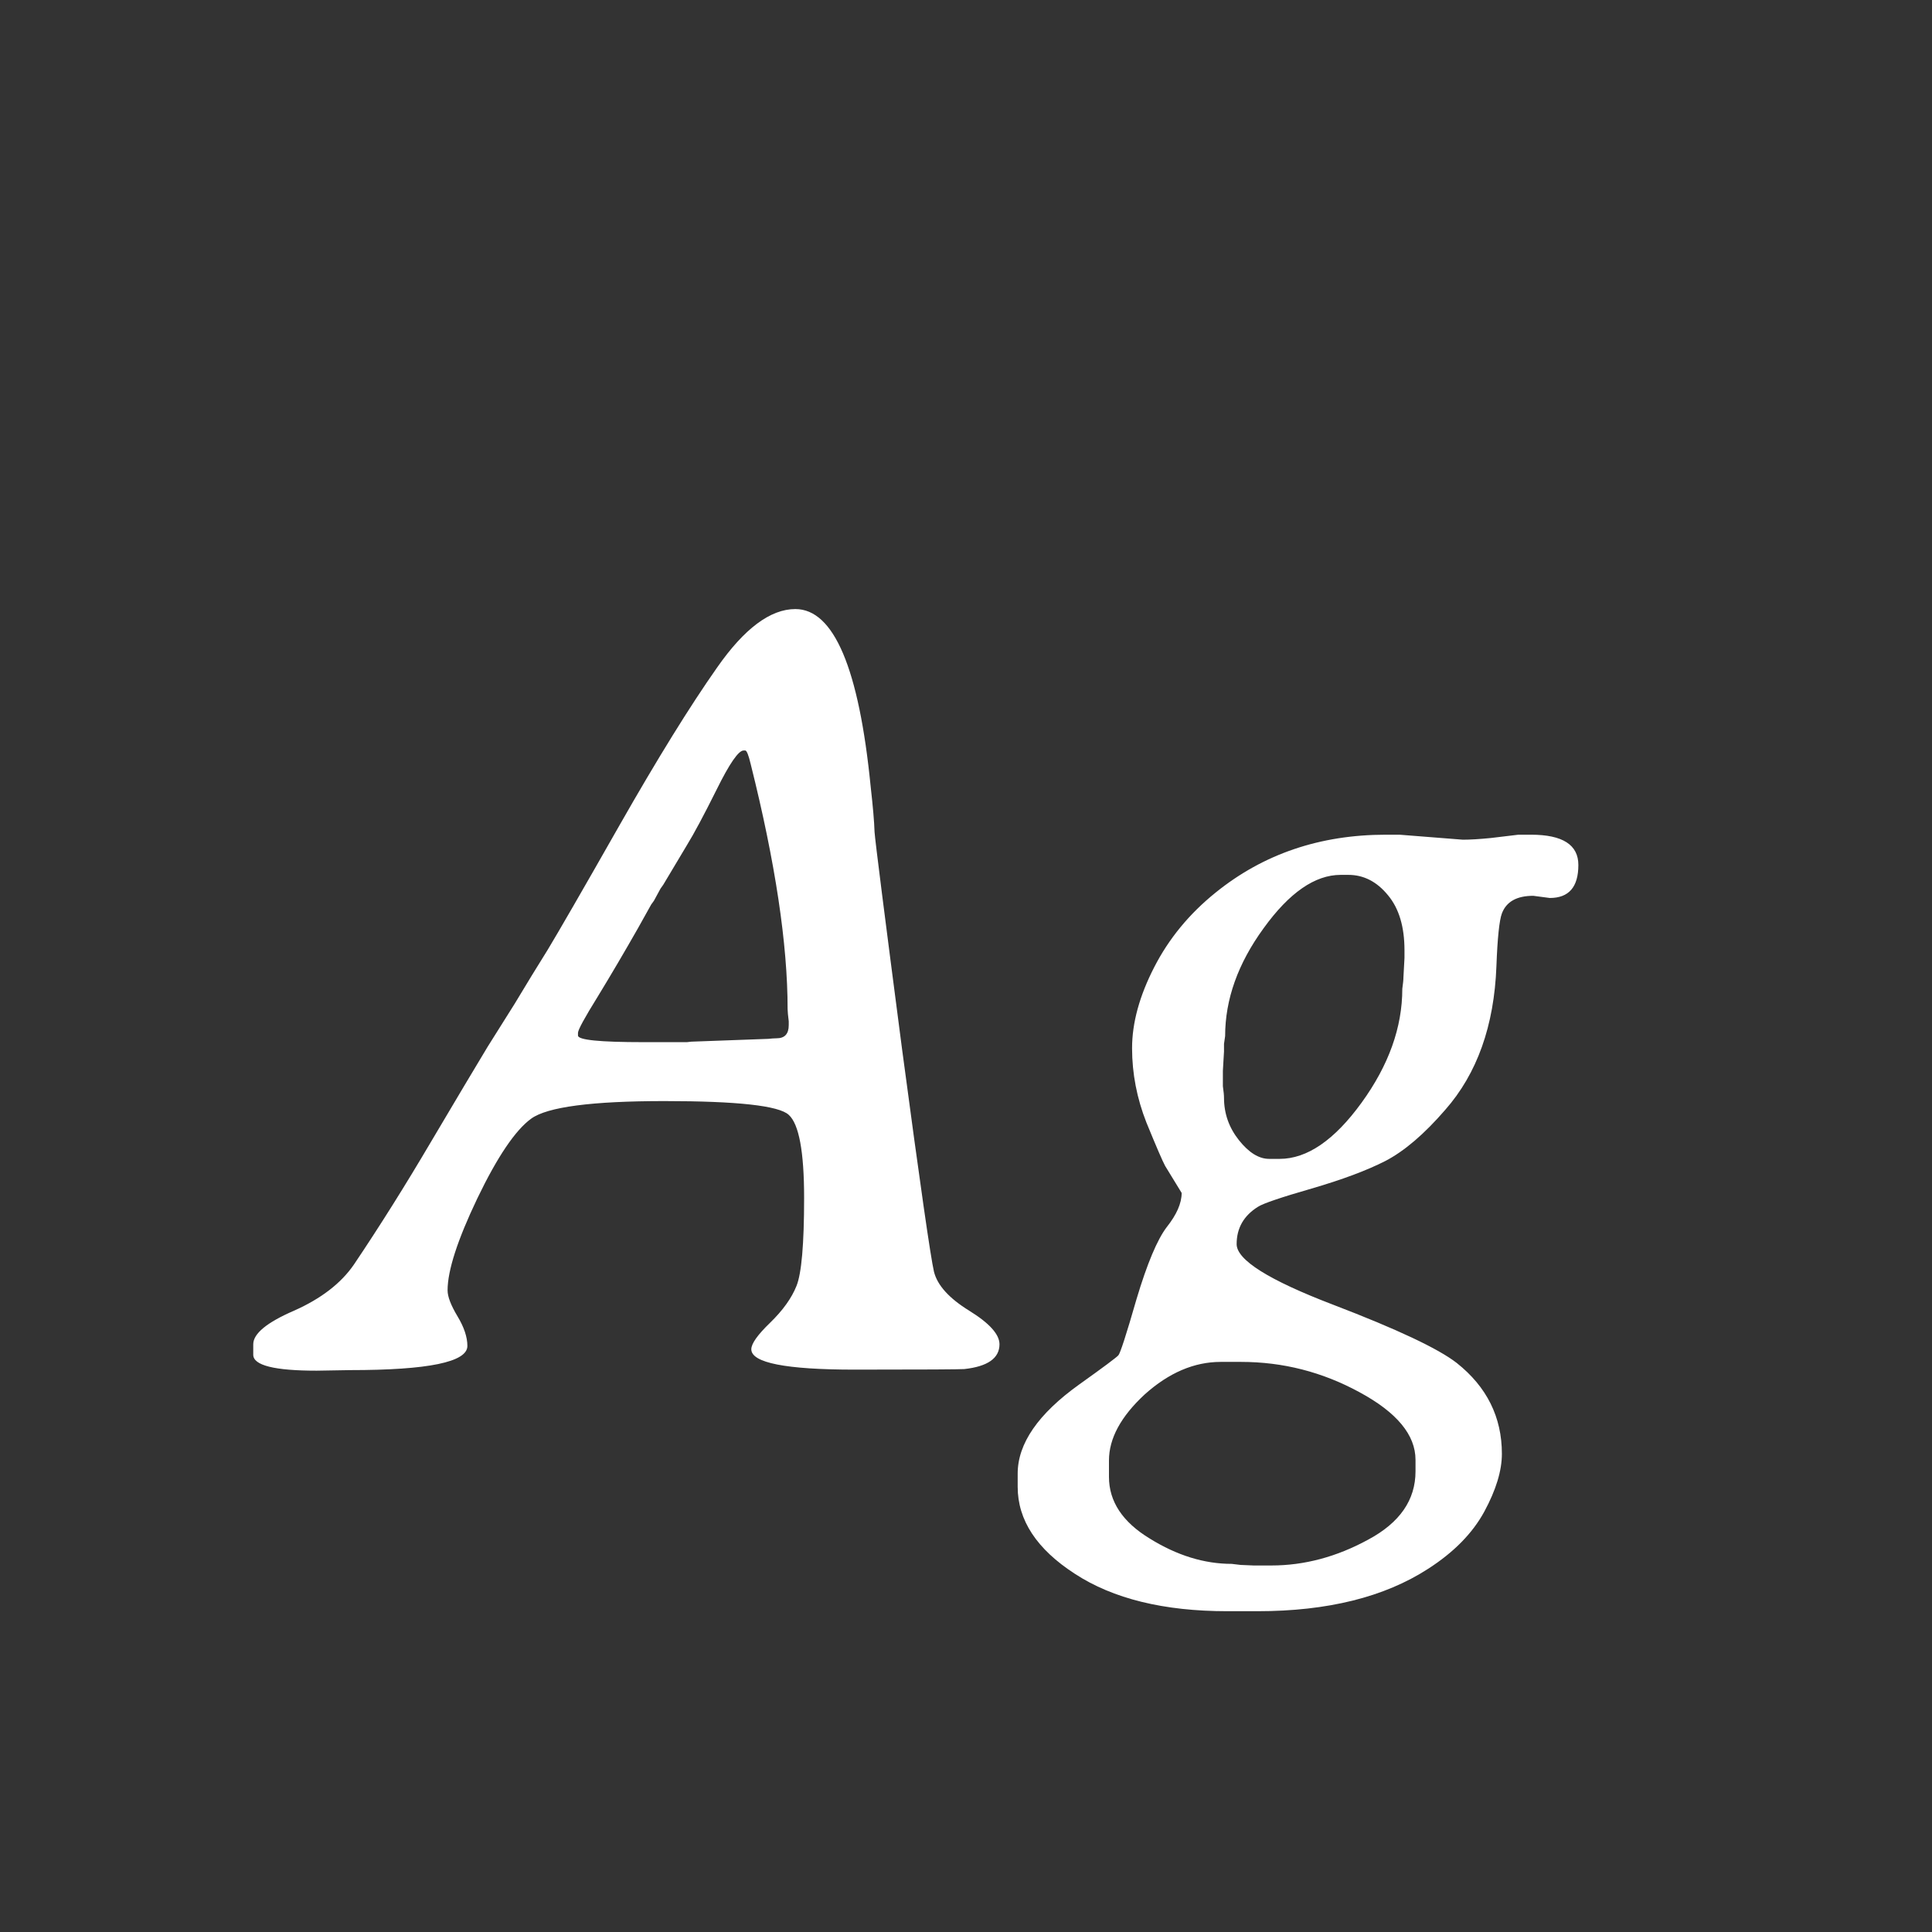 <svg width="24" height="24" viewBox="0 0 24 24" fill="none" xmlns="http://www.w3.org/2000/svg">
<rect x="0" y="0" width="24" height="24" fill="#333333" stroke="none"/>
<path d="M7.993 12.946H8.533L8.588 12.94L9.545 12.905C9.581 12.901 9.616 12.898 9.647 12.898C9.748 12.898 9.798 12.844 9.798 12.734V12.687C9.789 12.614 9.784 12.563 9.784 12.536C9.784 11.729 9.632 10.716 9.326 9.494C9.299 9.38 9.276 9.323 9.258 9.323H9.237C9.174 9.323 9.062 9.485 8.902 9.809C8.743 10.128 8.62 10.358 8.533 10.499L8.239 10.991L8.205 11.039L8.123 11.19L8.089 11.237L7.925 11.531C7.756 11.828 7.59 12.11 7.426 12.379C7.262 12.643 7.18 12.794 7.18 12.83V12.864C7.18 12.919 7.451 12.946 7.993 12.946ZM5.56 16.029C5.56 16.107 5.601 16.214 5.683 16.351C5.765 16.487 5.806 16.61 5.806 16.72C5.806 16.92 5.32 17.02 4.35 17.02L3.933 17.027C3.409 17.027 3.146 16.961 3.146 16.829V16.699C3.146 16.567 3.315 16.428 3.652 16.282C3.99 16.132 4.238 15.94 4.397 15.708C4.716 15.234 5.035 14.726 5.354 14.184C5.678 13.637 5.913 13.242 6.059 13.001L6.394 12.468C6.539 12.226 6.676 12.003 6.804 11.798C6.931 11.588 7.23 11.071 7.699 10.246C8.169 9.421 8.572 8.77 8.909 8.291C9.246 7.808 9.57 7.566 9.88 7.566C10.358 7.566 10.671 8.302 10.816 9.774C10.844 10.021 10.86 10.207 10.864 10.335C10.873 10.458 10.987 11.358 11.206 13.035C11.429 14.708 11.562 15.628 11.602 15.797C11.644 15.966 11.789 16.127 12.04 16.282C12.291 16.437 12.416 16.576 12.416 16.699C12.416 16.872 12.27 16.975 11.979 17.007C11.933 17.011 11.479 17.014 10.618 17.014C9.761 17.014 9.333 16.929 9.333 16.761C9.333 16.692 9.41 16.583 9.565 16.433C9.725 16.278 9.834 16.125 9.894 15.975C9.957 15.82 9.989 15.455 9.989 14.881C9.989 14.307 9.925 13.963 9.798 13.849C9.675 13.735 9.16 13.678 8.253 13.678C7.351 13.678 6.799 13.751 6.599 13.896C6.403 14.038 6.179 14.368 5.929 14.888C5.683 15.403 5.56 15.783 5.56 16.029ZM15.205 13.637C15.205 13.833 15.267 14.008 15.39 14.163C15.513 14.318 15.638 14.396 15.766 14.396H15.896C16.237 14.396 16.577 14.163 16.914 13.698C17.251 13.233 17.42 12.762 17.42 12.283C17.429 12.219 17.434 12.171 17.434 12.14L17.447 11.9V11.805C17.447 11.513 17.379 11.285 17.242 11.121C17.105 10.953 16.941 10.868 16.75 10.868H16.654C16.335 10.868 16.016 11.089 15.697 11.531C15.378 11.969 15.219 12.415 15.219 12.871L15.205 12.967C15.205 12.999 15.205 13.031 15.205 13.062L15.191 13.302V13.493C15.2 13.557 15.205 13.605 15.205 13.637ZM15.417 16.918H15.164C14.836 16.918 14.521 17.052 14.221 17.321C13.925 17.595 13.776 17.868 13.776 18.142V18.347C13.776 18.652 13.945 18.907 14.282 19.112C14.62 19.322 14.959 19.427 15.301 19.427L15.41 19.44L15.574 19.447H15.793C16.203 19.447 16.604 19.34 16.996 19.126C17.388 18.916 17.584 18.634 17.584 18.278V18.135C17.584 17.825 17.352 17.545 16.887 17.294C16.426 17.043 15.937 16.918 15.417 16.918ZM15.629 14.99C15.451 15.1 15.362 15.255 15.362 15.455C15.362 15.651 15.761 15.902 16.559 16.207C17.356 16.512 17.869 16.754 18.097 16.932C18.47 17.228 18.657 17.604 18.657 18.06C18.657 18.269 18.584 18.509 18.439 18.777C18.293 19.046 18.06 19.283 17.741 19.488C17.199 19.839 16.492 20.015 15.622 20.015H15.246C14.458 20.015 13.826 19.86 13.352 19.55C12.879 19.244 12.642 18.884 12.642 18.47V18.306C12.642 17.932 12.897 17.563 13.407 17.198C13.713 16.98 13.874 16.859 13.893 16.836C13.915 16.813 13.991 16.581 14.118 16.139C14.25 15.697 14.376 15.398 14.494 15.243C14.617 15.088 14.679 14.947 14.679 14.819L14.474 14.484C14.442 14.425 14.364 14.245 14.241 13.944C14.123 13.644 14.063 13.336 14.063 13.021C14.063 12.707 14.155 12.372 14.337 12.017C14.519 11.661 14.774 11.351 15.102 11.087C15.695 10.608 16.399 10.369 17.215 10.369H17.386L18.172 10.431C18.263 10.431 18.379 10.424 18.52 10.41L18.862 10.369H19.02C19.412 10.369 19.607 10.495 19.607 10.745C19.607 11.019 19.489 11.155 19.252 11.155L19.047 11.128C18.842 11.128 18.712 11.201 18.657 11.347C18.625 11.433 18.602 11.652 18.589 12.003C18.561 12.741 18.35 13.336 17.953 13.787C17.693 14.088 17.445 14.3 17.208 14.423C16.976 14.541 16.67 14.655 16.292 14.765C15.914 14.874 15.693 14.949 15.629 14.99Z" fill="white"/>
</svg>
